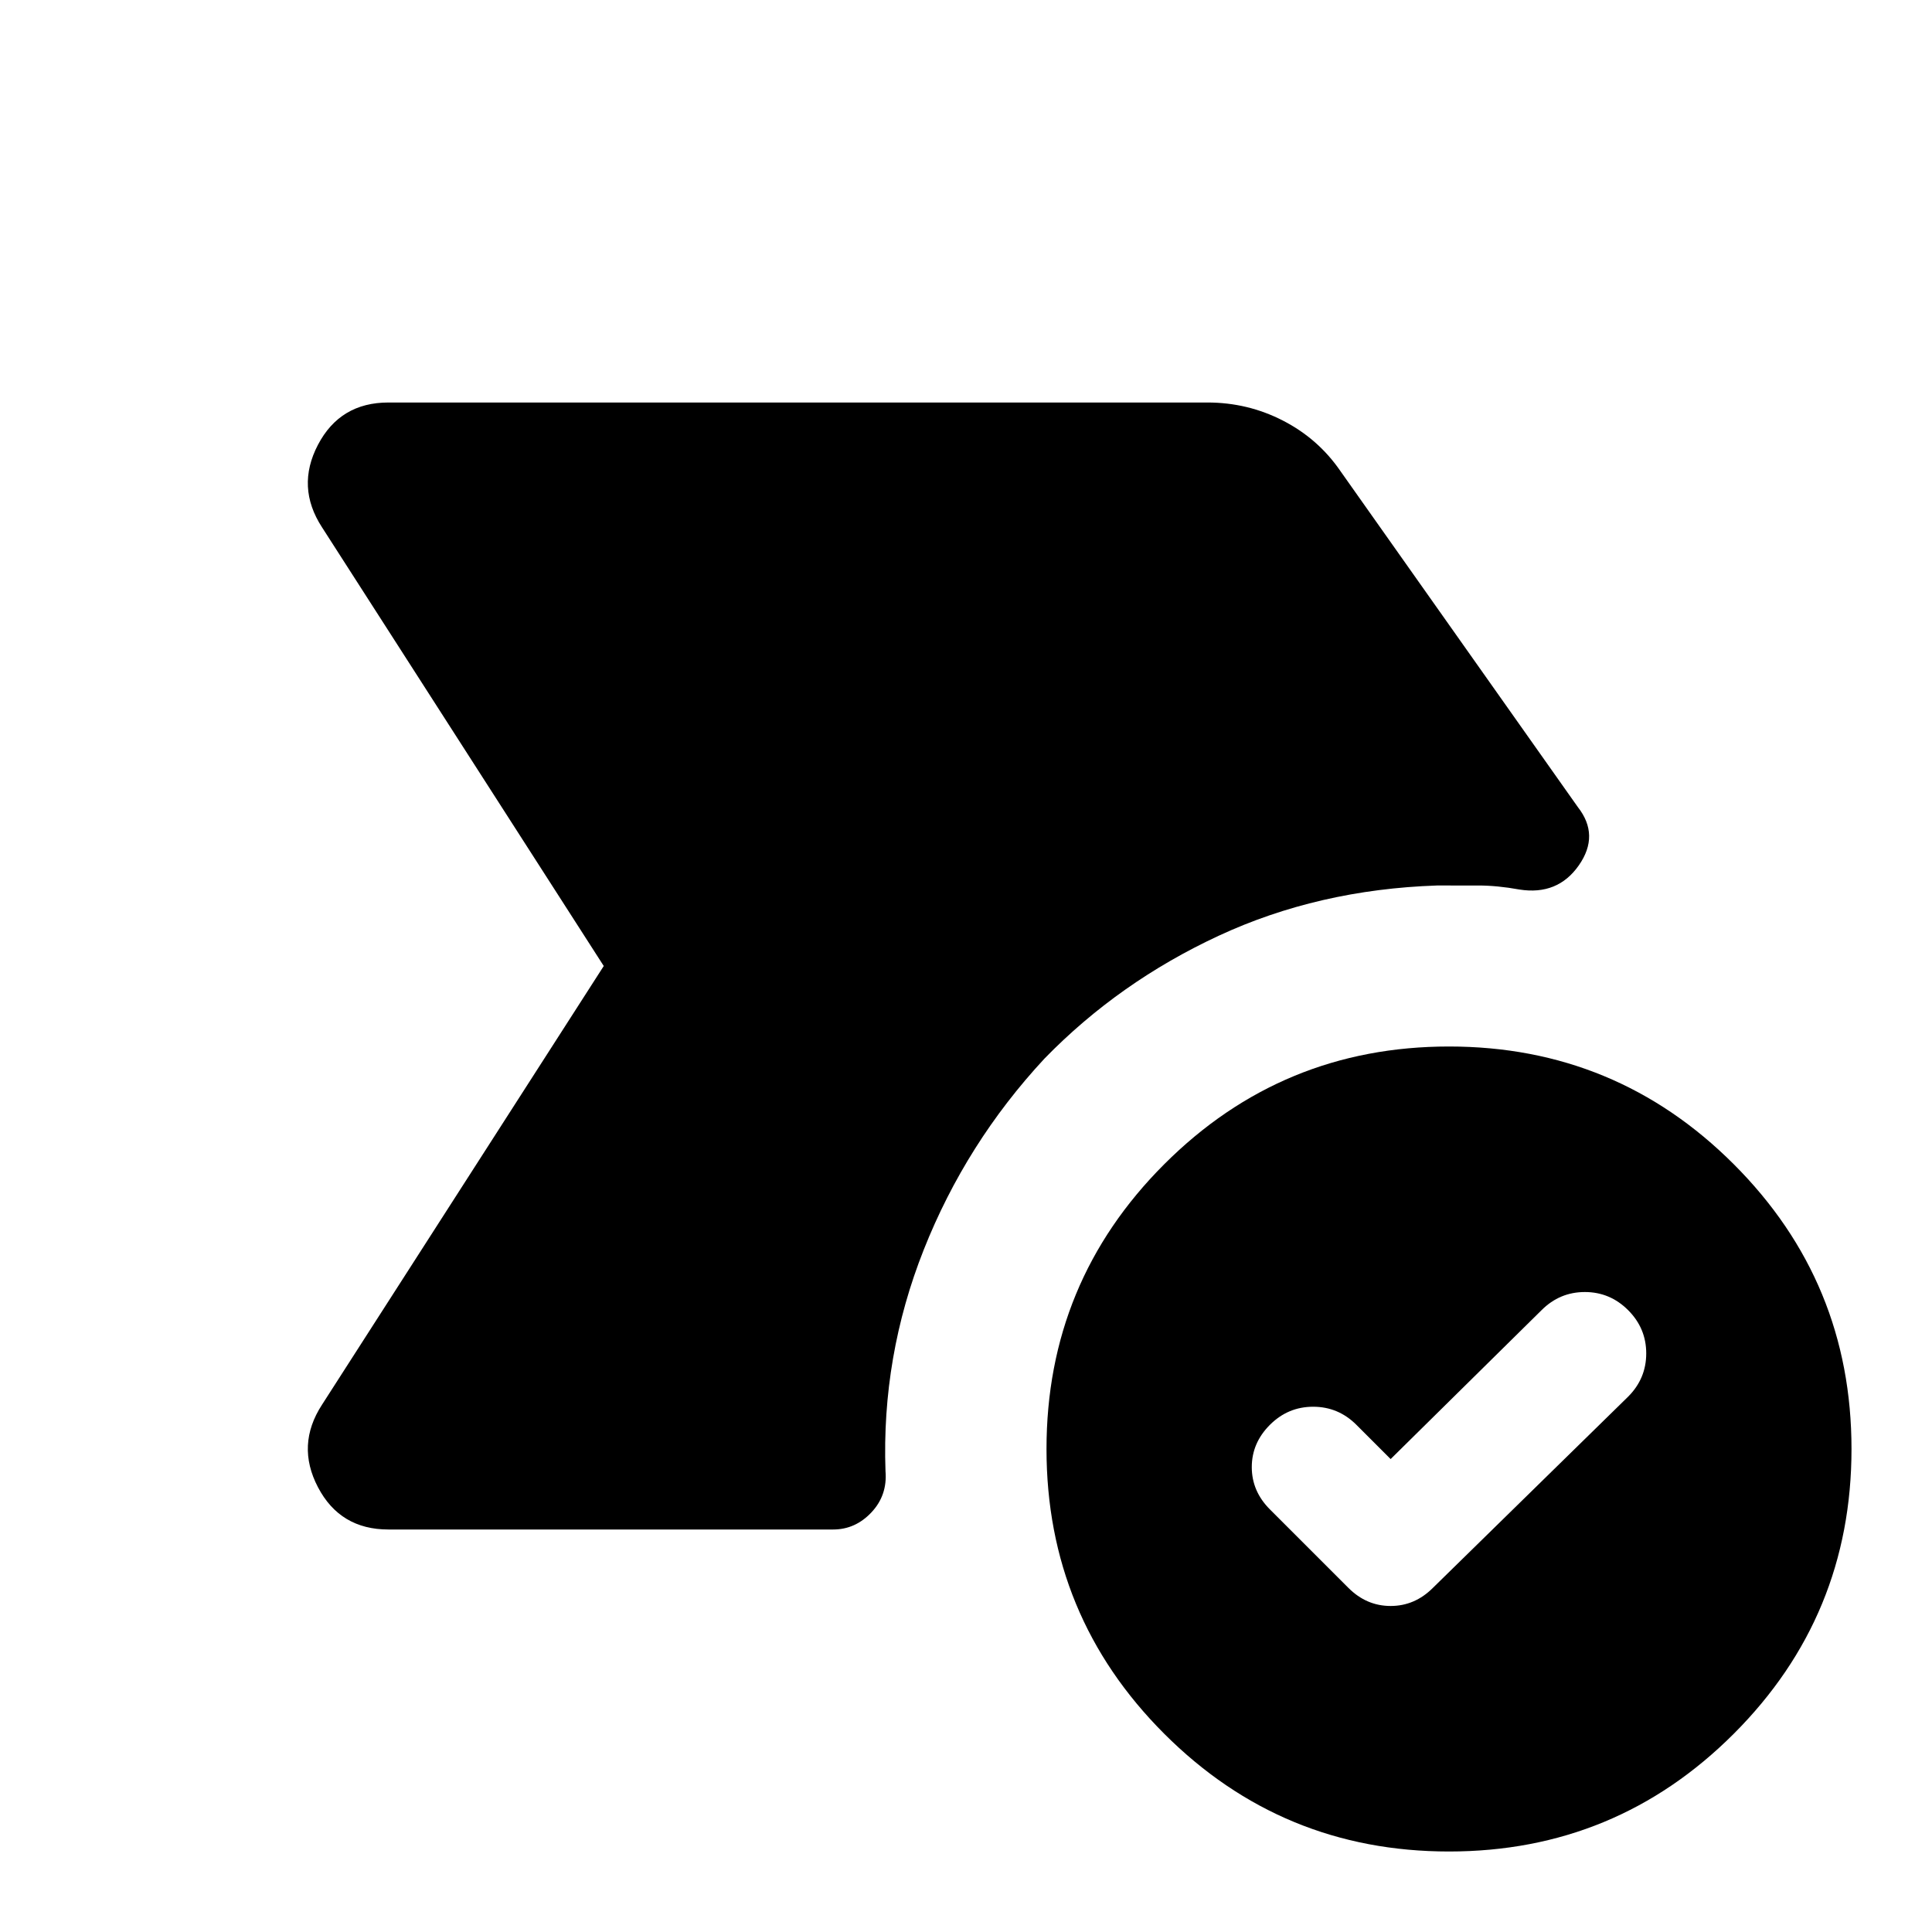<svg xmlns="http://www.w3.org/2000/svg" height="24" viewBox="0 -960 960 960" width="24"><path d="m691-235-17-17q-9-9-21.5-9t-21.5 9q-9 9-9 21t9 21l39 39q9 9 21 9t21-9l97-95q9-9 9-21.5t-9-21.5q-9-9-21.5-9t-21.5 9l-75 74Zm29 195q-83 0-141.5-58.5T520-240q0-83 58.5-141.5T720-440q83 0 141.5 58.5T920-240q0 83-58.5 141.5T720-40ZM193-200q-24 0-35-21t2-41l140-218-140-218q-13-20-2-41t35-21h407q20 0 37.5 9t28.5 25l118 167q11 14 .5 29T755-518q-11-2-20.5-2H714q-59 2-108.5 25T519-434q-39 42-60 95t-19 110q1 12-7 20.5t-19 8.5H193Z"/></svg>